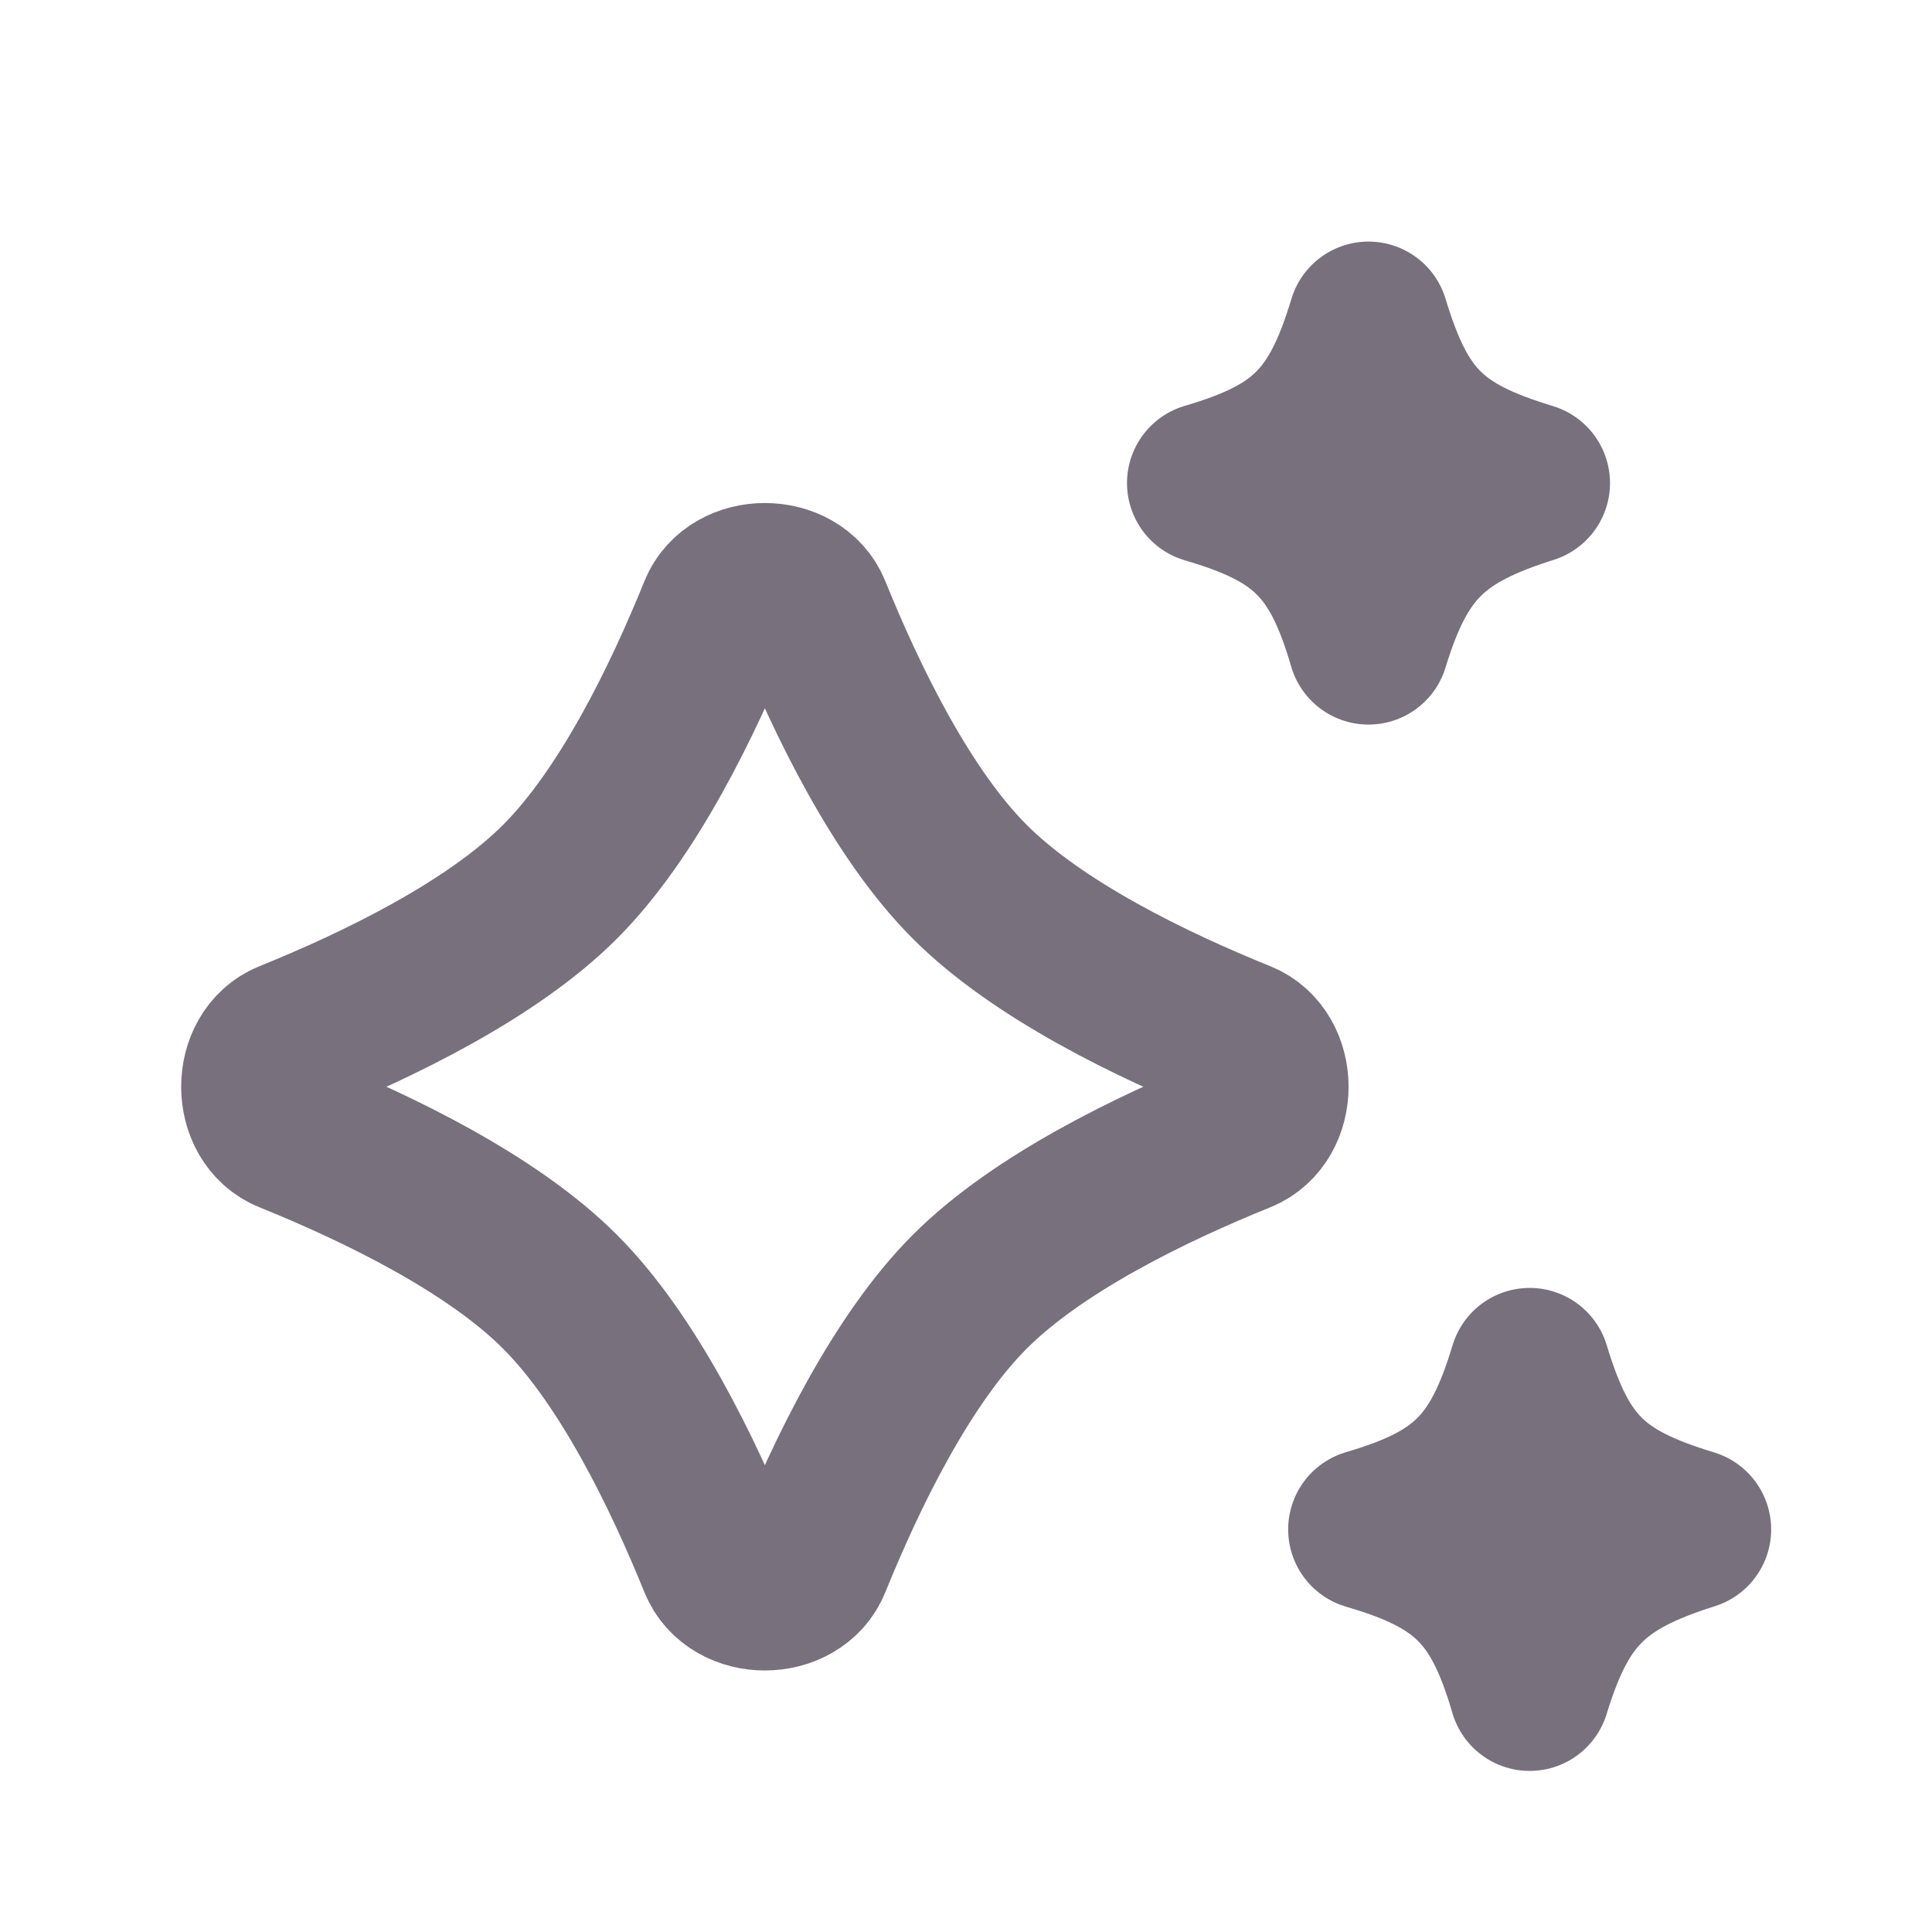 <svg width="24" height="24" viewBox="0 0 24 24" fill="none" xmlns="http://www.w3.org/2000/svg">
<path d="M8.932 7.595C9.119 7.133 9.884 7.133 10.071 7.595C10.517 8.697 11.202 10.109 12.047 10.954C12.892 11.8 14.305 12.485 15.406 12.93C15.868 13.117 15.868 13.883 15.406 14.07C14.305 14.515 12.892 15.2 12.047 16.046C11.202 16.891 10.517 18.303 10.071 19.404C9.884 19.867 9.119 19.867 8.932 19.404C8.486 18.303 7.801 16.891 6.956 16.046C6.111 15.2 4.698 14.515 3.597 14.07C3.135 13.883 3.135 13.117 3.597 12.93C4.698 12.485 6.111 11.8 6.956 10.954C7.801 10.109 8.486 8.697 8.932 7.595Z" stroke="#78707C" stroke-width="2" stroke-linejoin="round"/>
<path d="M17 4.001C17.369 5.222 17.797 5.636 19 6.001C17.804 6.378 17.364 6.815 17 8.001C16.646 6.785 16.199 6.351 15 6.001C16.19 5.651 16.633 5.22 17 4.001Z" stroke="#78707C" stroke-width="2" stroke-linejoin="round"/>
<path d="M19.002 16.999C19.371 18.22 19.799 18.634 21.002 18.999C19.805 19.377 19.366 19.813 19.002 20.999C18.648 19.783 18.2 19.349 17.002 18.999C18.192 18.649 18.635 18.218 19.002 16.999Z" stroke="#78707C" stroke-width="2" stroke-linejoin="round"/>
</svg>
